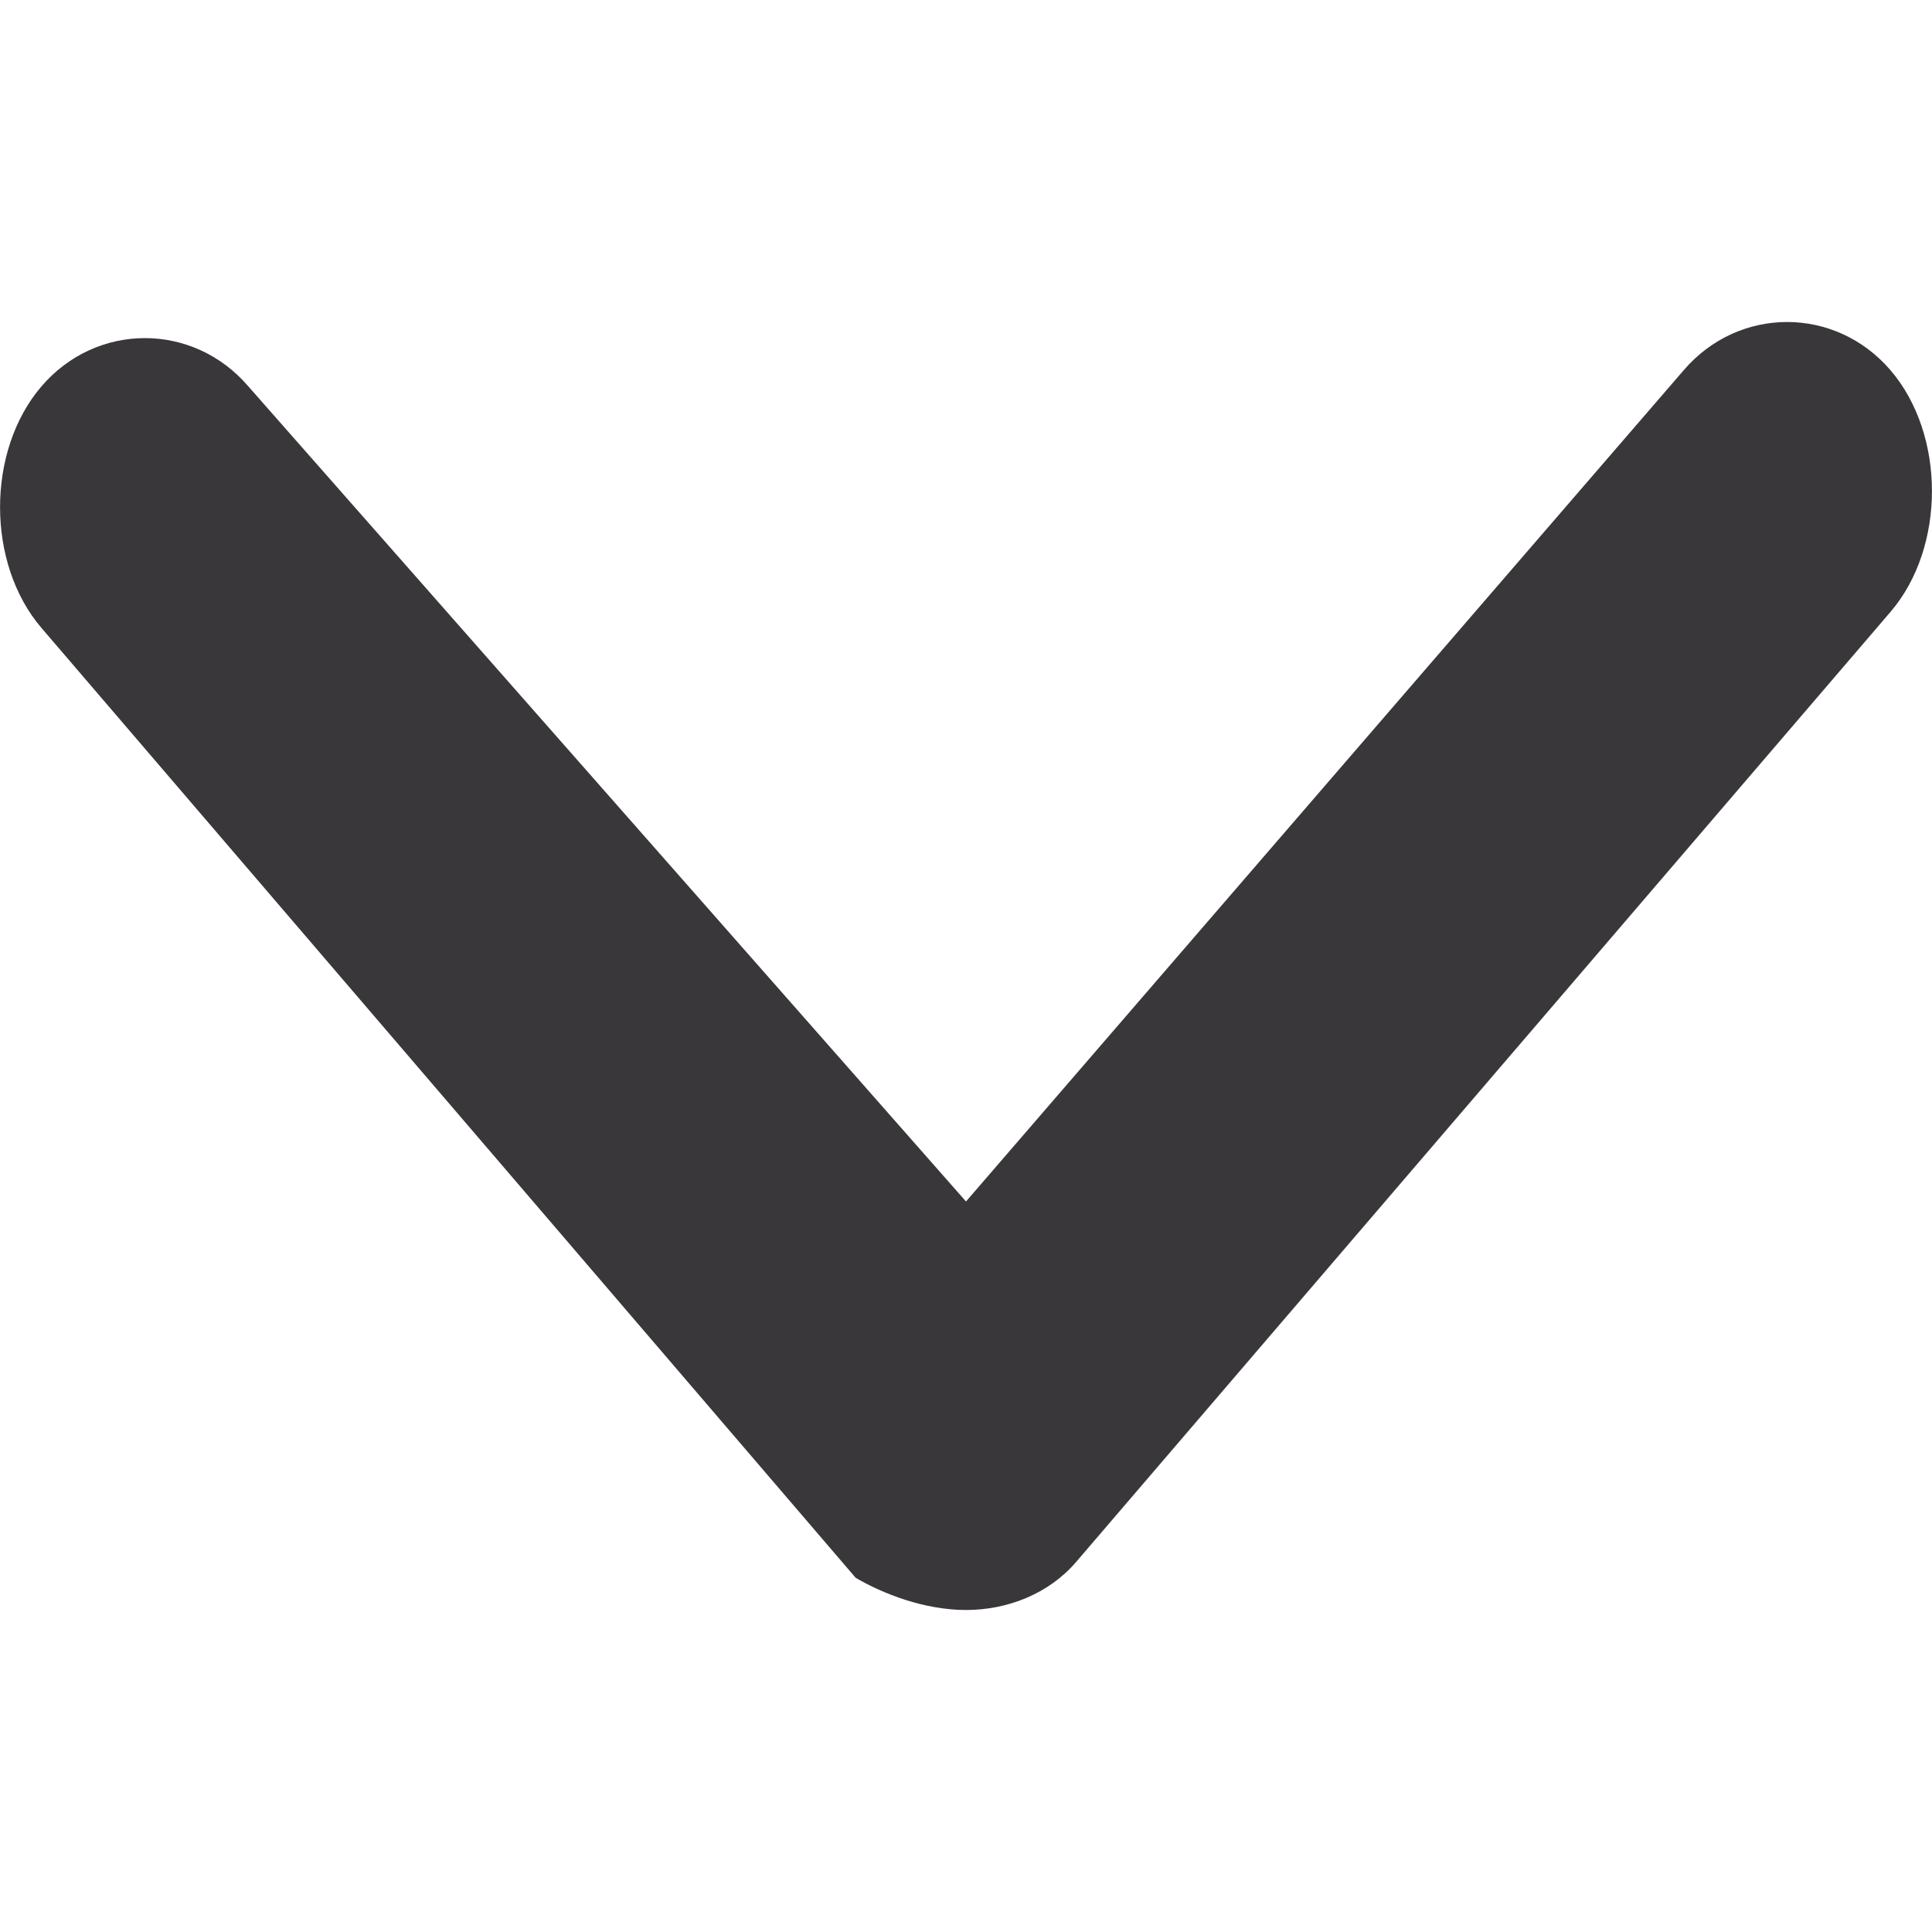 <svg width="20" height="20" viewBox="0 0 9 6" fill="none" xmlns="http://www.w3.org/2000/svg">
<path d="M1.157 0.3L4.5 4.097L7.843 0.225C8.1 -0.075 8.55 -0.075 8.807 0.225C9.064 0.525 9.064 1.05 8.807 1.35L5.014 5.775C4.886 5.925 4.693 6 4.5 6C4.307 6 4.114 5.925 3.986 5.85L0.193 1.425C-0.064 1.125 -0.064 0.6 0.193 0.3C0.45 1.96701e-08 0.9 3.93403e-08 1.157 0.3Z" fill="#39373A"/>
</svg>
